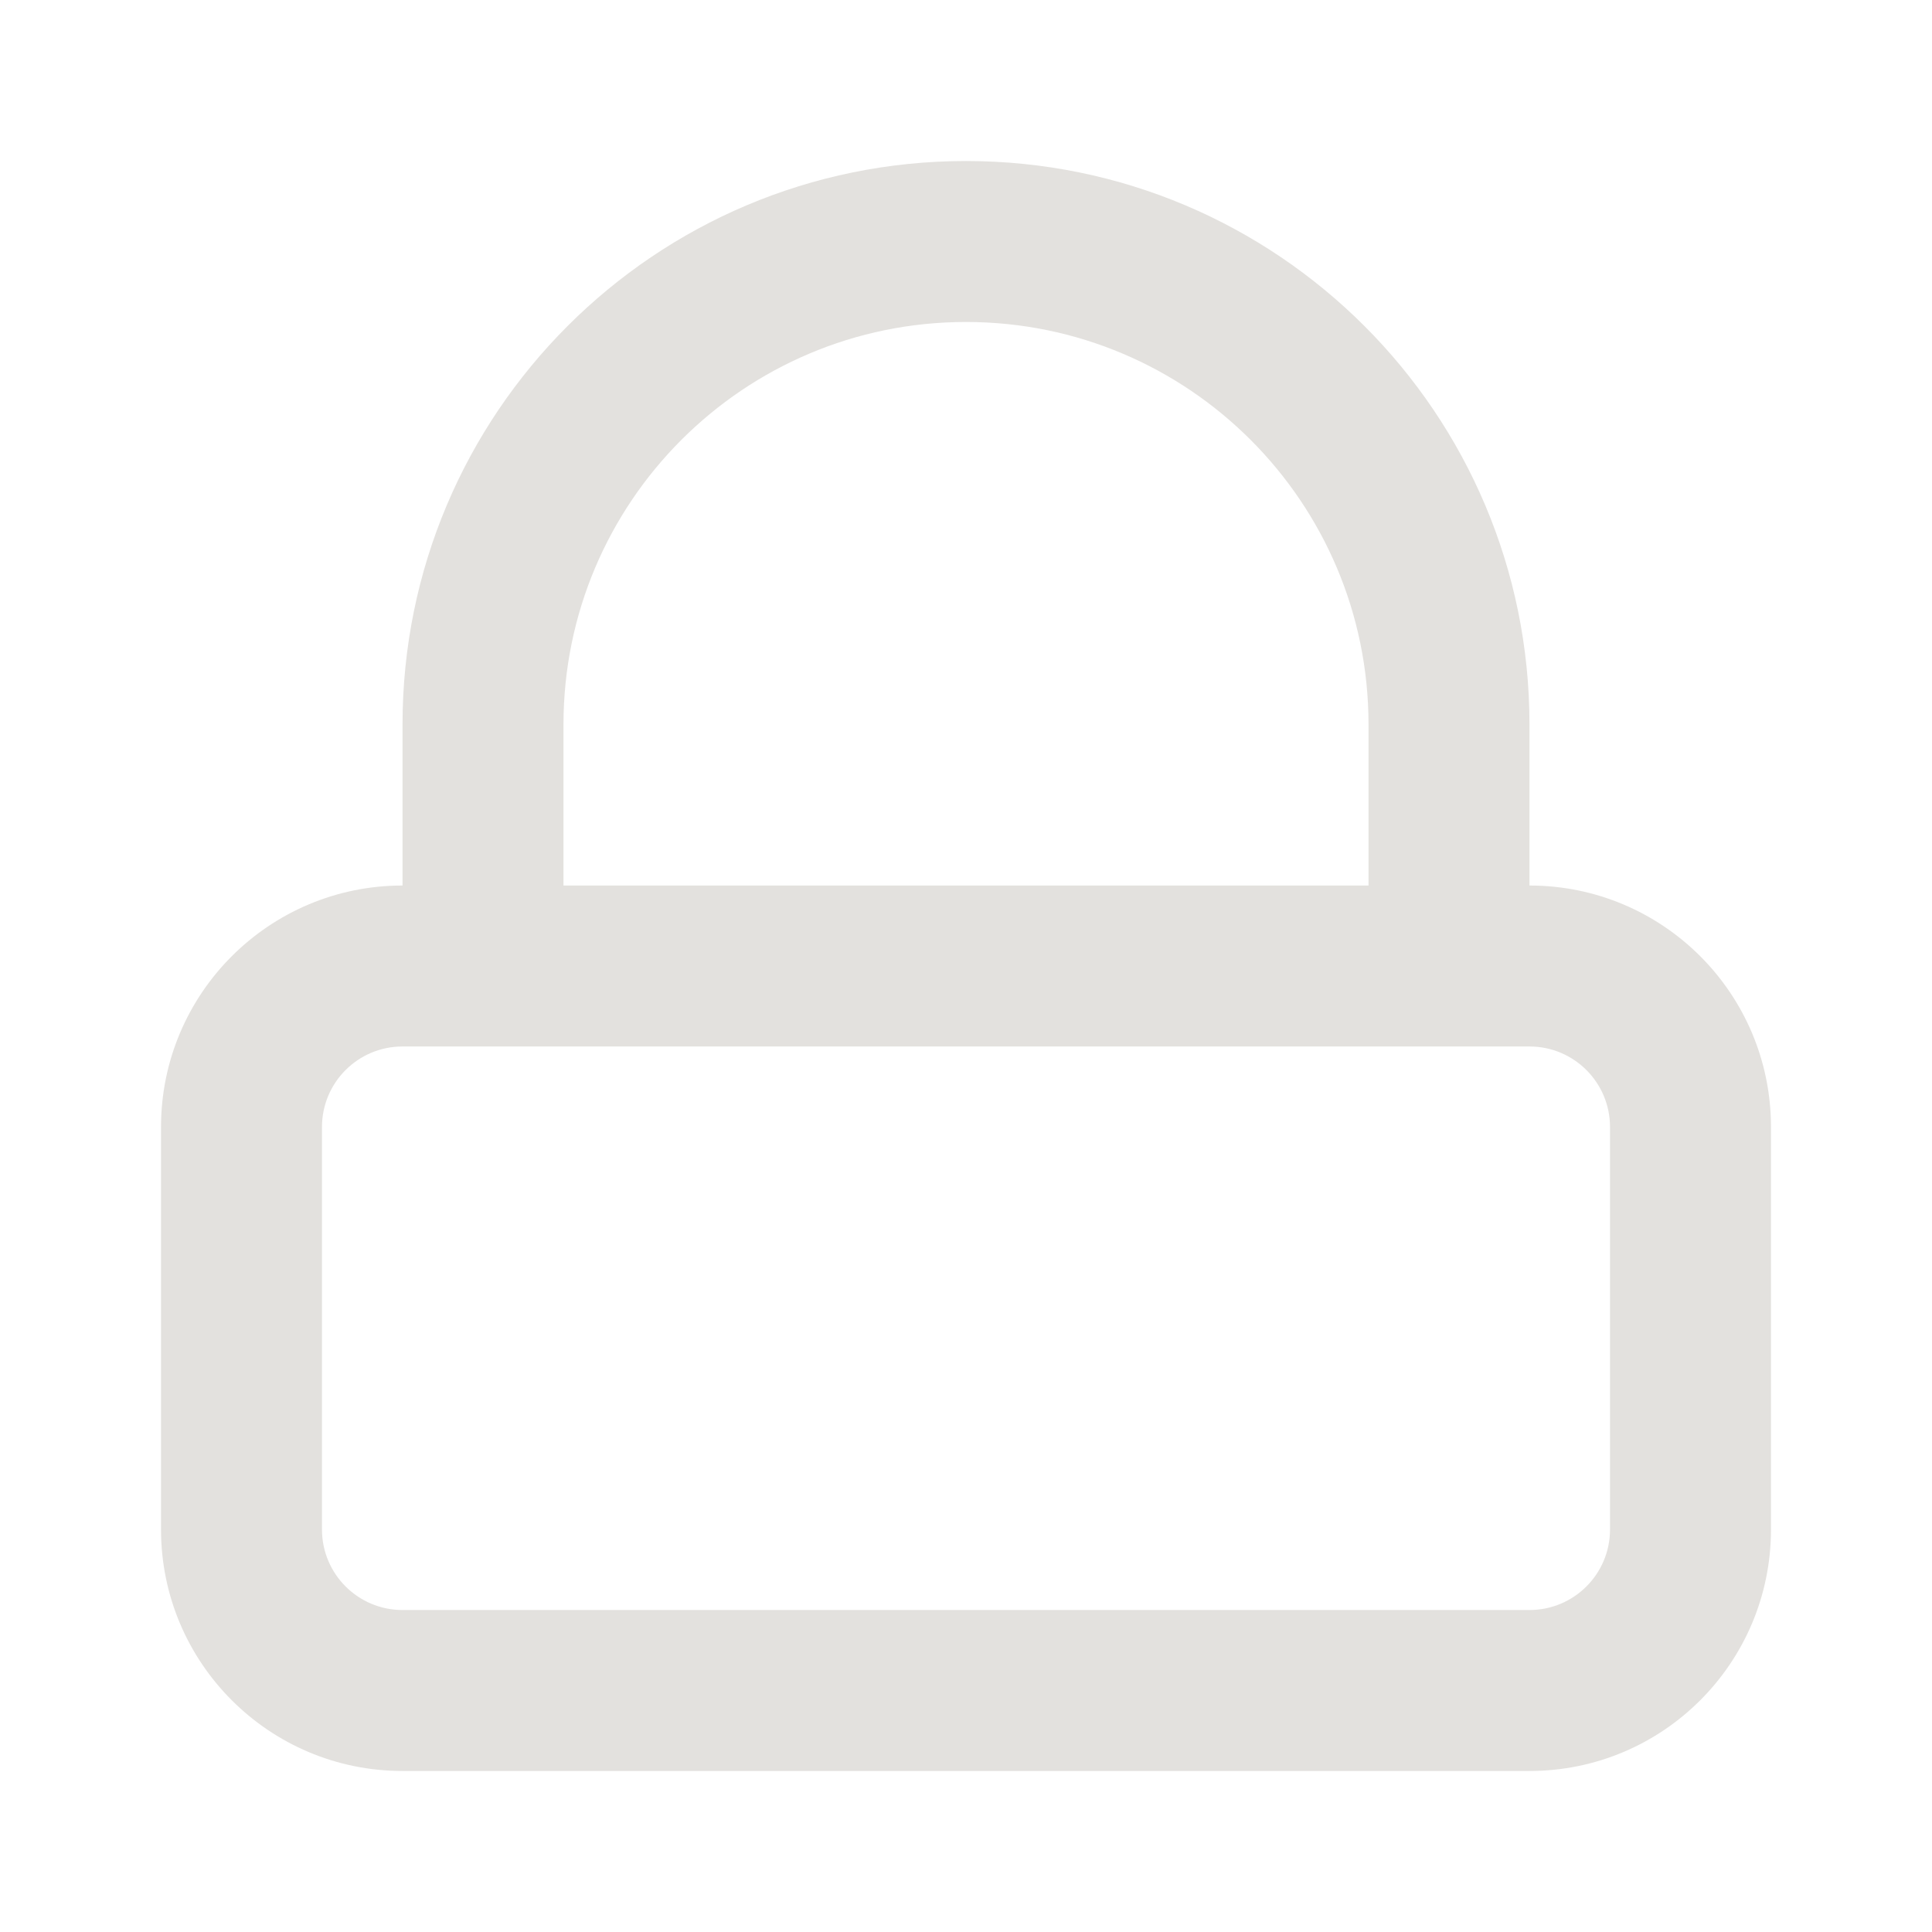 <svg width="32" height="32" viewBox="0 0 32 32" fill="none" xmlns="http://www.w3.org/2000/svg">
<path fill-rule="evenodd" clip-rule="evenodd" d="M25.333 14.667V12C25.333 6.845 21.155 2.667 16 2.667C10.845 2.667 6.667 6.845 6.667 12V14.667C4.458 14.667 2.667 16.457 2.667 18.667V25.333C2.667 27.542 4.458 29.333 6.667 29.333H25.333C27.543 29.333 29.333 27.542 29.333 25.333V18.667C29.333 16.457 27.543 14.667 25.333 14.667ZM9.333 12C9.333 8.318 12.318 5.333 16 5.333C19.682 5.333 22.667 8.318 22.667 12V14.667H9.333V12ZM25.333 26.667C26.07 26.667 26.667 26.07 26.667 25.333V18.667C26.667 17.93 26.07 17.333 25.333 17.333H6.667C5.93 17.333 5.333 17.93 5.333 18.667V25.333C5.333 26.07 5.93 26.667 6.667 26.667H25.333Z" fill="#E3E1DE"/>
</svg>
